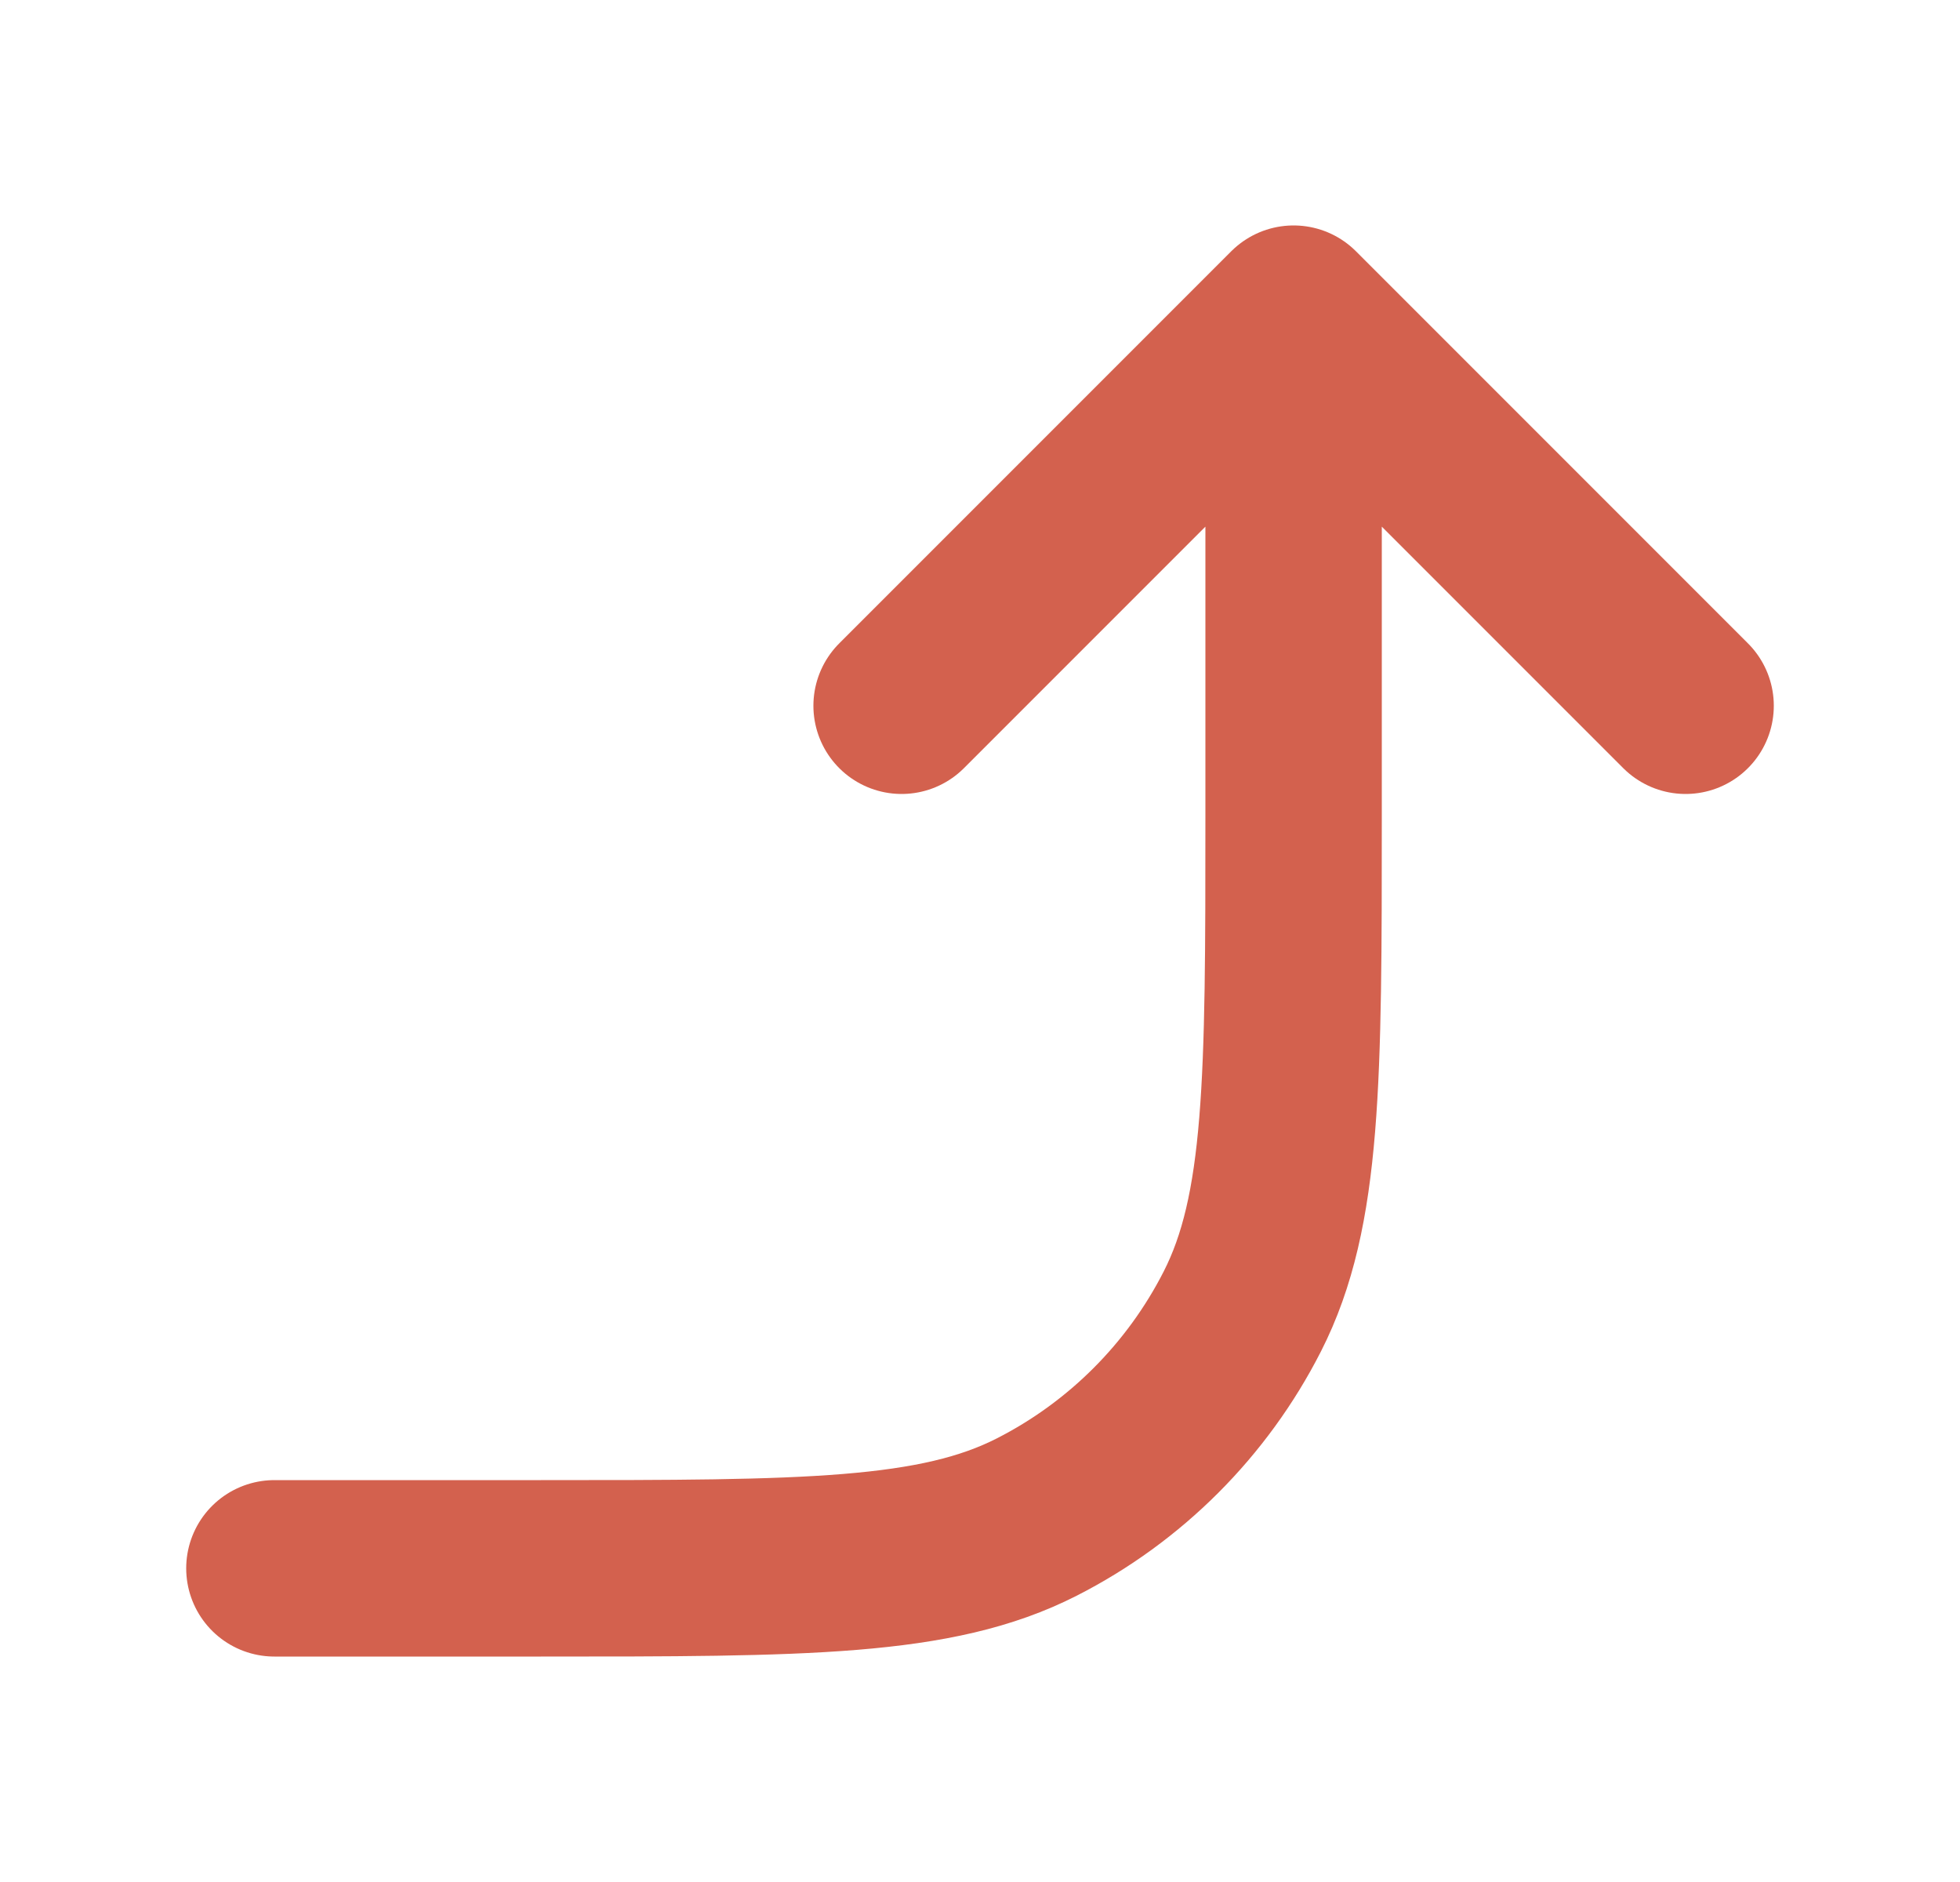<svg width="25" height="24" viewBox="0 0 25 24" fill="none" xmlns="http://www.w3.org/2000/svg">
<path d="M3.5 20H6.9C10.26 20 11.941 20 13.224 19.346C14.353 18.771 15.271 17.853 15.846 16.724C16.5 15.441 16.5 13.76 16.5 10.4L16.5 4M16.5 4L11.5 9M16.5 4L21.5 9" stroke="#D3614E" stroke-width="2.25" stroke-linecap="round" stroke-linejoin="round"/>
</svg>

